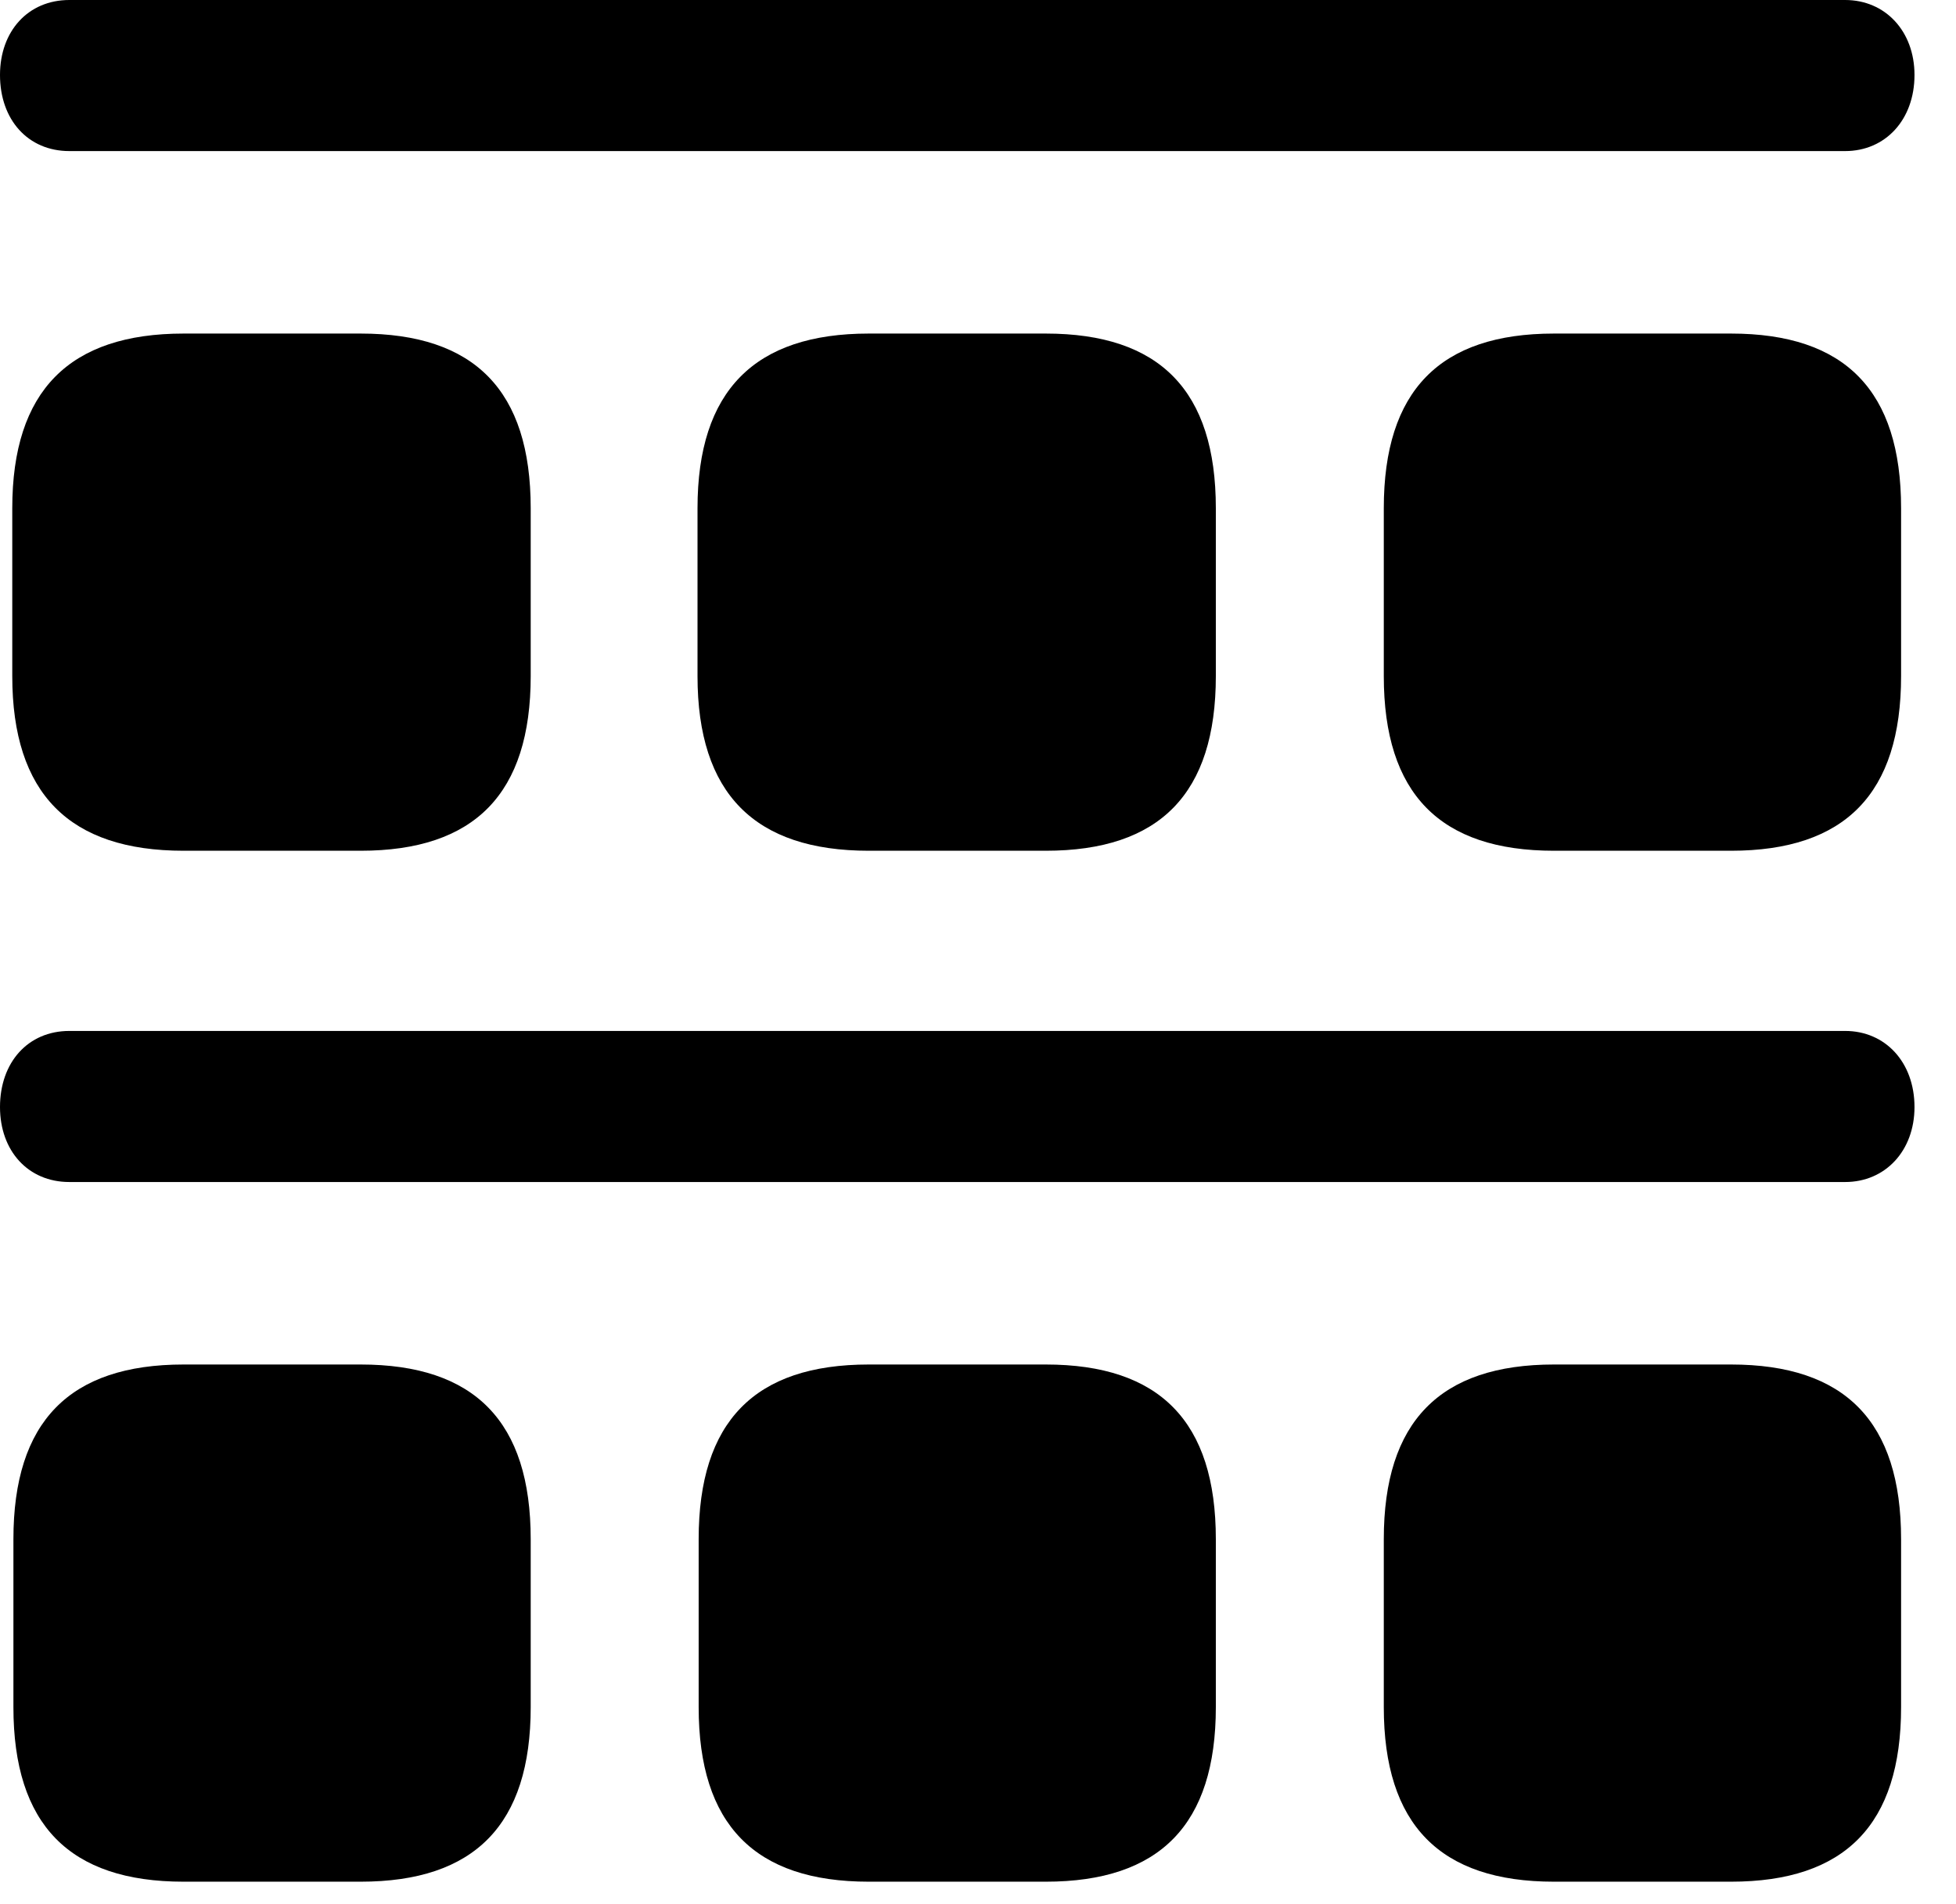 <svg version="1.1" xmlns="http://www.w3.org/2000/svg" xmlns:xlink="http://www.w3.org/1999/xlink" width="17.061" height="16.611" viewBox="0 0 17.061 16.611">
 <g>
  <rect height="16.611" opacity="0" width="17.061" x="0" y="0"/>
  <path d="M13.555 16.416L15.098 16.416C16.094 16.416 16.582 15.918 16.582 14.893L16.582 13.428C16.582 12.402 16.094 11.904 15.098 11.904L13.555 11.904C12.559 11.904 12.07 12.402 12.07 13.428L12.07 14.893C12.07 15.918 12.559 16.416 13.555 16.416Z" fill="currentColor"/>
  <path d="M7.578 16.416L9.121 16.416C10.117 16.416 10.605 15.918 10.605 14.893L10.605 13.428C10.605 12.402 10.117 11.904 9.121 11.904L7.578 11.904C6.582 11.904 6.094 12.402 6.094 13.428L6.094 14.893C6.094 15.918 6.582 16.416 7.578 16.416Z" fill="currentColor"/>
  <path d="M1.602 16.416L3.145 16.416C4.141 16.416 4.629 15.918 4.629 14.893L4.629 13.428C4.629 12.402 4.141 11.904 3.145 11.904L1.602 11.904C0.605 11.904 0.117 12.402 0.117 13.428L0.117 14.893C0.117 15.918 0.605 16.416 1.602 16.416Z" fill="currentColor"/>
  <path d="M0.605 10.312L16.094 10.312C16.445 10.312 16.699 10.039 16.699 9.658C16.699 9.268 16.445 8.994 16.094 8.994L0.605 8.994C0.244 8.994 0 9.268 0 9.658C0 10.039 0.244 10.312 0.605 10.312Z" fill="currentColor"/>
  <path d="M13.555 7.422L15.098 7.422C16.094 7.422 16.582 6.924 16.582 5.898L16.582 4.434C16.582 3.408 16.094 2.91 15.098 2.91L13.555 2.91C12.559 2.91 12.07 3.408 12.07 4.434L12.07 5.898C12.07 6.924 12.559 7.422 13.555 7.422Z" fill="currentColor"/>
  <path d="M7.578 7.422L9.121 7.422C10.117 7.422 10.605 6.924 10.605 5.898L10.605 4.434C10.605 3.408 10.117 2.91 9.121 2.91L7.578 2.91C6.582 2.91 6.084 3.408 6.084 4.434L6.084 5.898C6.084 6.924 6.582 7.422 7.578 7.422Z" fill="currentColor"/>
  <path d="M1.602 7.422L3.145 7.422C4.141 7.422 4.629 6.924 4.629 5.898L4.629 4.434C4.629 3.408 4.141 2.91 3.145 2.91L1.602 2.91C0.605 2.91 0.107 3.408 0.107 4.434L0.107 5.898C0.107 6.924 0.605 7.422 1.602 7.422Z" fill="currentColor"/>
  <path d="M0.605 1.318L16.094 1.318C16.445 1.318 16.699 1.045 16.699 0.654C16.699 0.273 16.445 0 16.094 0L0.605 0C0.244 0 0 0.273 0 0.654C0 1.045 0.244 1.318 0.605 1.318Z" fill="currentColor"/>
 </g>
</svg>
